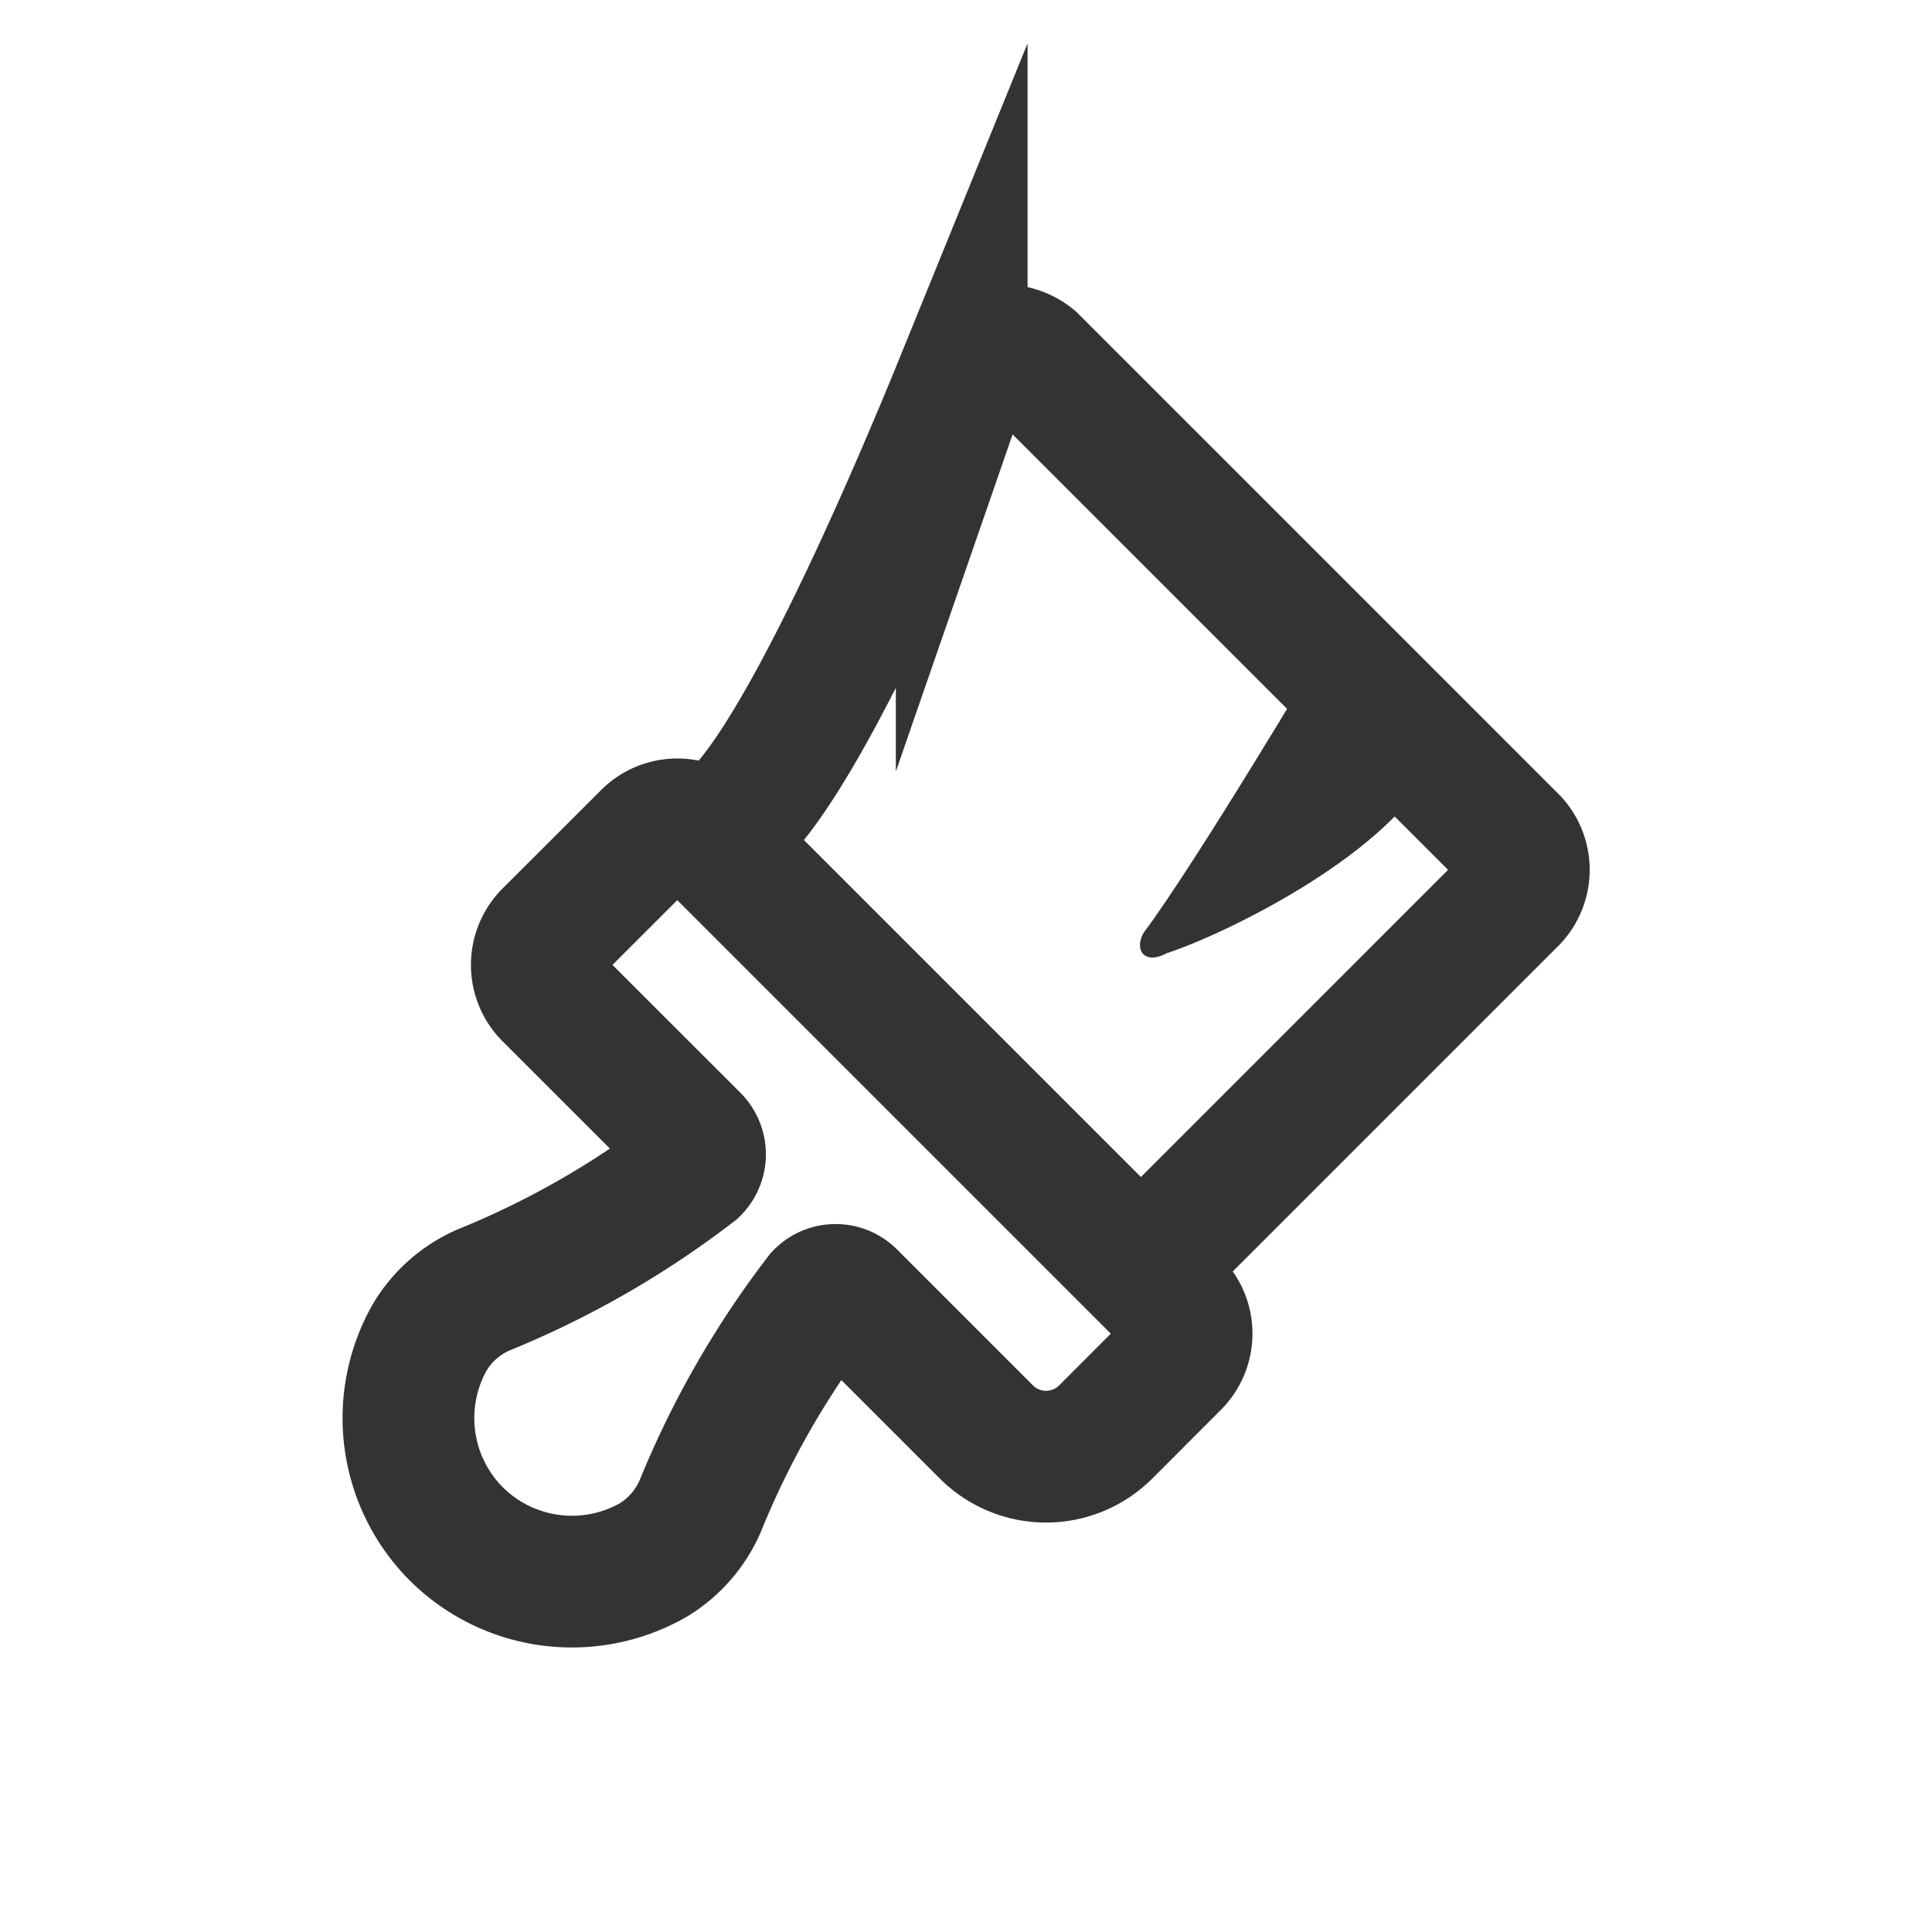 <svg xmlns="http://www.w3.org/2000/svg" width="22" height="22" viewBox="0 0 22 22">
  <defs>
    <style>
      .cls-1 {
        fill: #fff;
        stroke: #707070;
        opacity: 0;
      }

      .cls-2, .cls-5 {
        fill: none;
      }

      .cls-2 {
        stroke: #333;
        stroke-miterlimit: 10;
        stroke-width: 1.5px;
      }

      .cls-3 {
        fill: #333;
      }

      .cls-4 {
        stroke: none;
      }
    </style>
  </defs>
  <g id="组_20261" data-name="组 20261" transform="translate(-538.349 -139.349)">
    <g id="矩形_14062" data-name="矩形 14062" class="cls-1" transform="translate(538.349 139.349)">
      <rect class="cls-4" width="22" height="22"/>
      <rect class="cls-5" x="0.5" y="0.5" width="21" height="21"/>
    </g>
    <g id="组_20262" data-name="组 20262" transform="translate(3187.274 2768.513)">
      <path id="路径_24969" data-name="路径 24969" class="cls-2" d="M-2620.7-2618.9l-4.2,4.2-4.833-4.833a.114.114,0,0,1,.036-.177c.786-.454,2.16-3.657,2.757-5.125a.505.505,0,0,1,.8-.223l5.48,5.48A.481.481,0,0,1-2620.7-2618.9Z" transform="translate(-11.034 0)"/>
      <path id="路径_24970" data-name="路径 24970" class="cls-2" d="M-2635.554-2597.211l-5.319-5.319a.478.478,0,0,0-.678,0l-1.121,1.12a.481.481,0,0,0,0,.679l1.645,1.644a.241.241,0,0,1,0,.346,10.258,10.258,0,0,1-2.392,1.372,1.331,1.331,0,0,0-.611.536,1.868,1.868,0,0,0,.3,2.241,1.868,1.868,0,0,0,2.241.3,1.342,1.342,0,0,0,.536-.612,10.26,10.26,0,0,1,1.371-2.392.239.239,0,0,1,.345,0l1.545,1.545a.961.961,0,0,0,1.357,0l.781-.782A.478.478,0,0,0-2635.554-2597.211Z" transform="translate(0 -17.106)"/>
      <path id="路径_24971" data-name="路径 24971" class="cls-3" d="M-2607.026-2610.9s-1.439,2.421-2.032,3.212c-.109.187,0,.374.264.233.7-.229,2.6-1.167,3.038-2.176Z" transform="translate(-26.844 -10.855)"/>
    </g>
  </g>
</svg>
